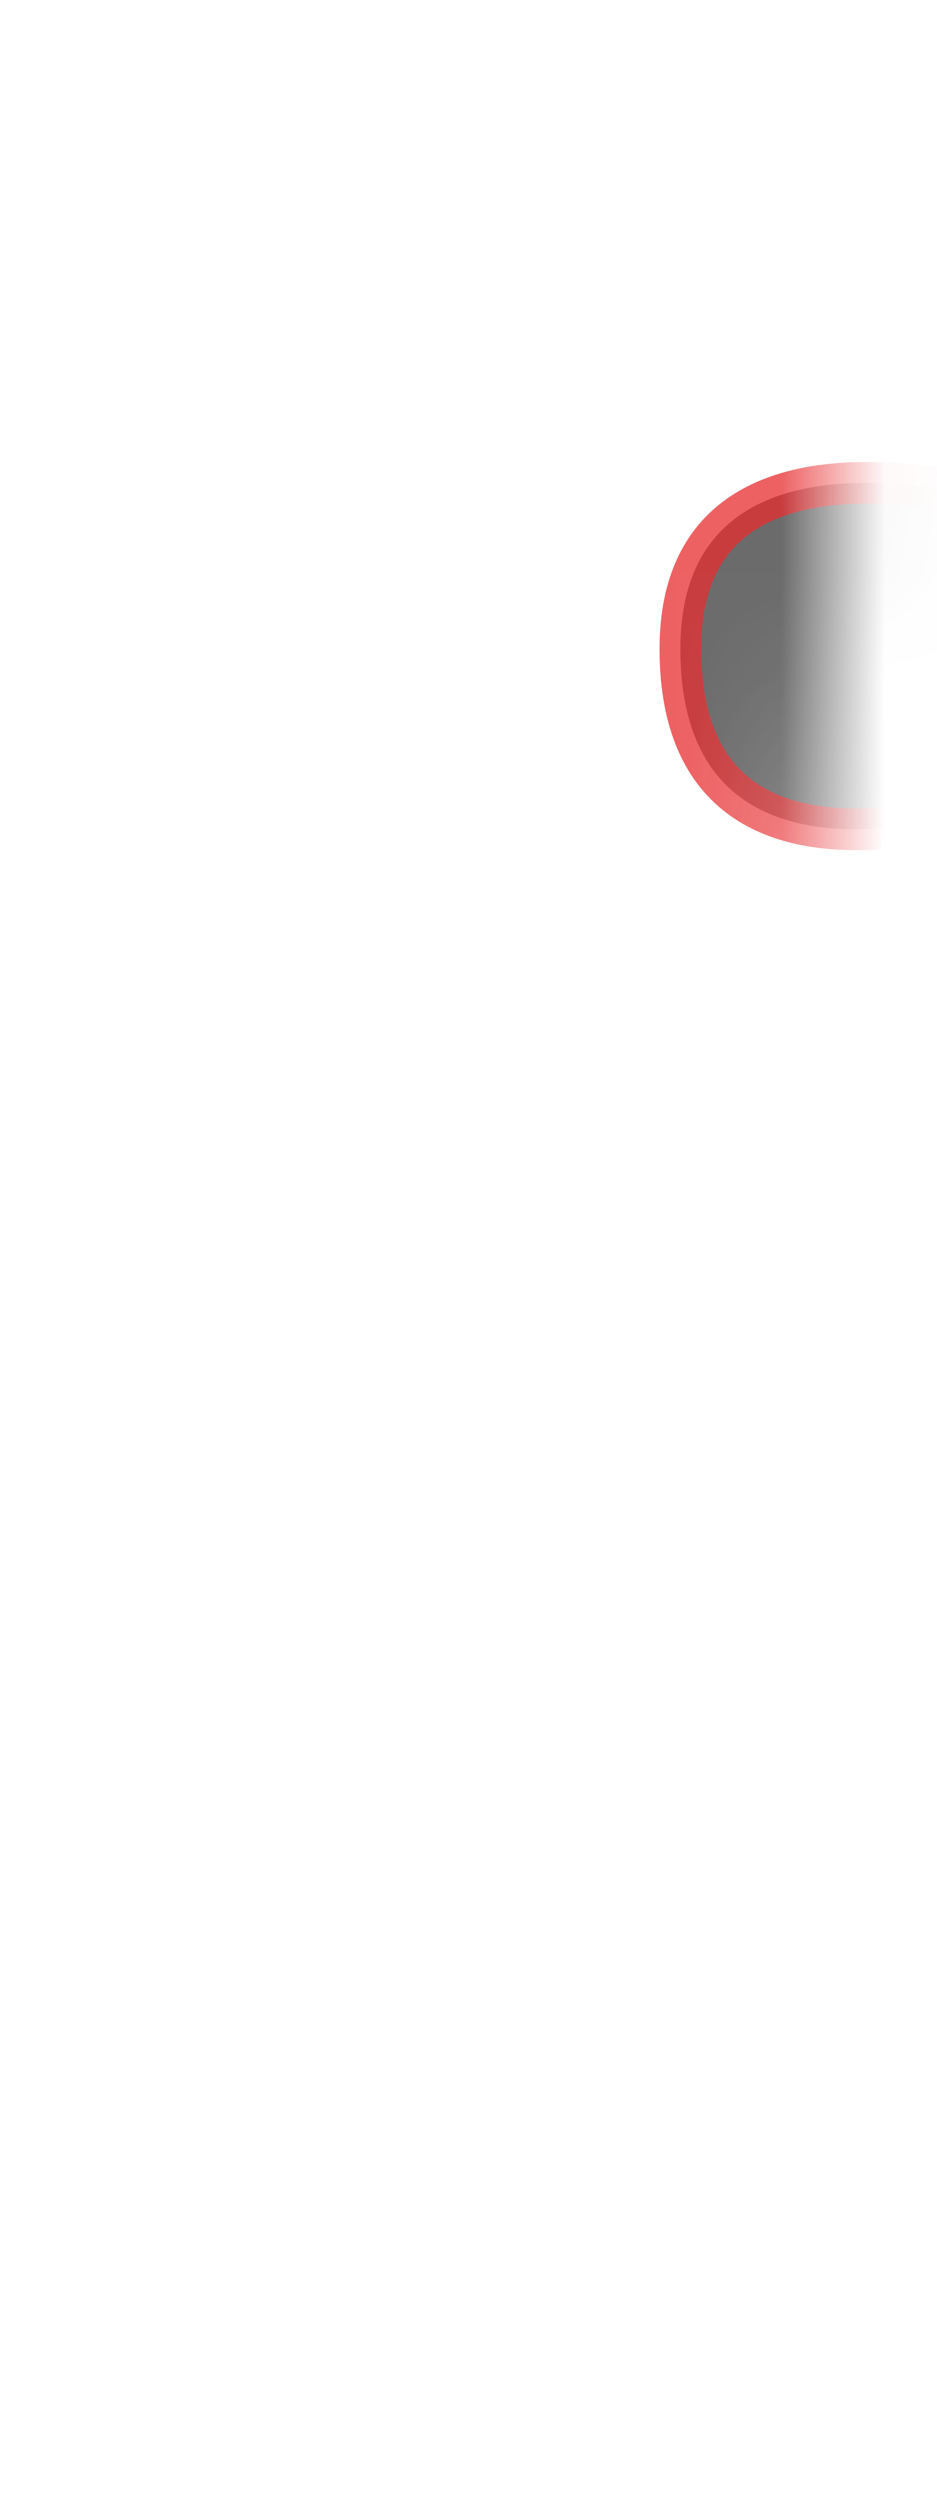 <svg width="9" height="24" viewBox="0 0 9 24" fill="none" xmlns="http://www.w3.org/2000/svg">
<mask id="mask0_289_10849" style="mask-type:luminance" maskUnits="userSpaceOnUse" x="0" y="0" width="9" height="12">
<path d="M7.746 9.38C7.496 10.79 6.396 10.36 5.856 11.08C5.316 11.8 4.176 11.92 3.456 11.08C2.736 10.24 1.356 10.02 1.236 8.66C1.116 7.3 0.276 2.23 1.236 1.56C2.196 0.9 7.166 0.55 7.736 1.56C8.306 2.57 8.026 7.74 7.736 9.38H7.746Z" fill="white"/>
</mask>
<g mask="url(#mask0_289_10849)">
<path opacity="0.75" d="M10.335 7.469C10.335 7.469 6.535 9.179 6.535 6.229C6.535 3.609 10.305 5.009 10.305 5.009L10.335 7.469Z" fill="#3A3A3A" stroke="#E62C2F" stroke-width="0.4" stroke-linecap="round" stroke-linejoin="round"/>
</g>
</svg>
